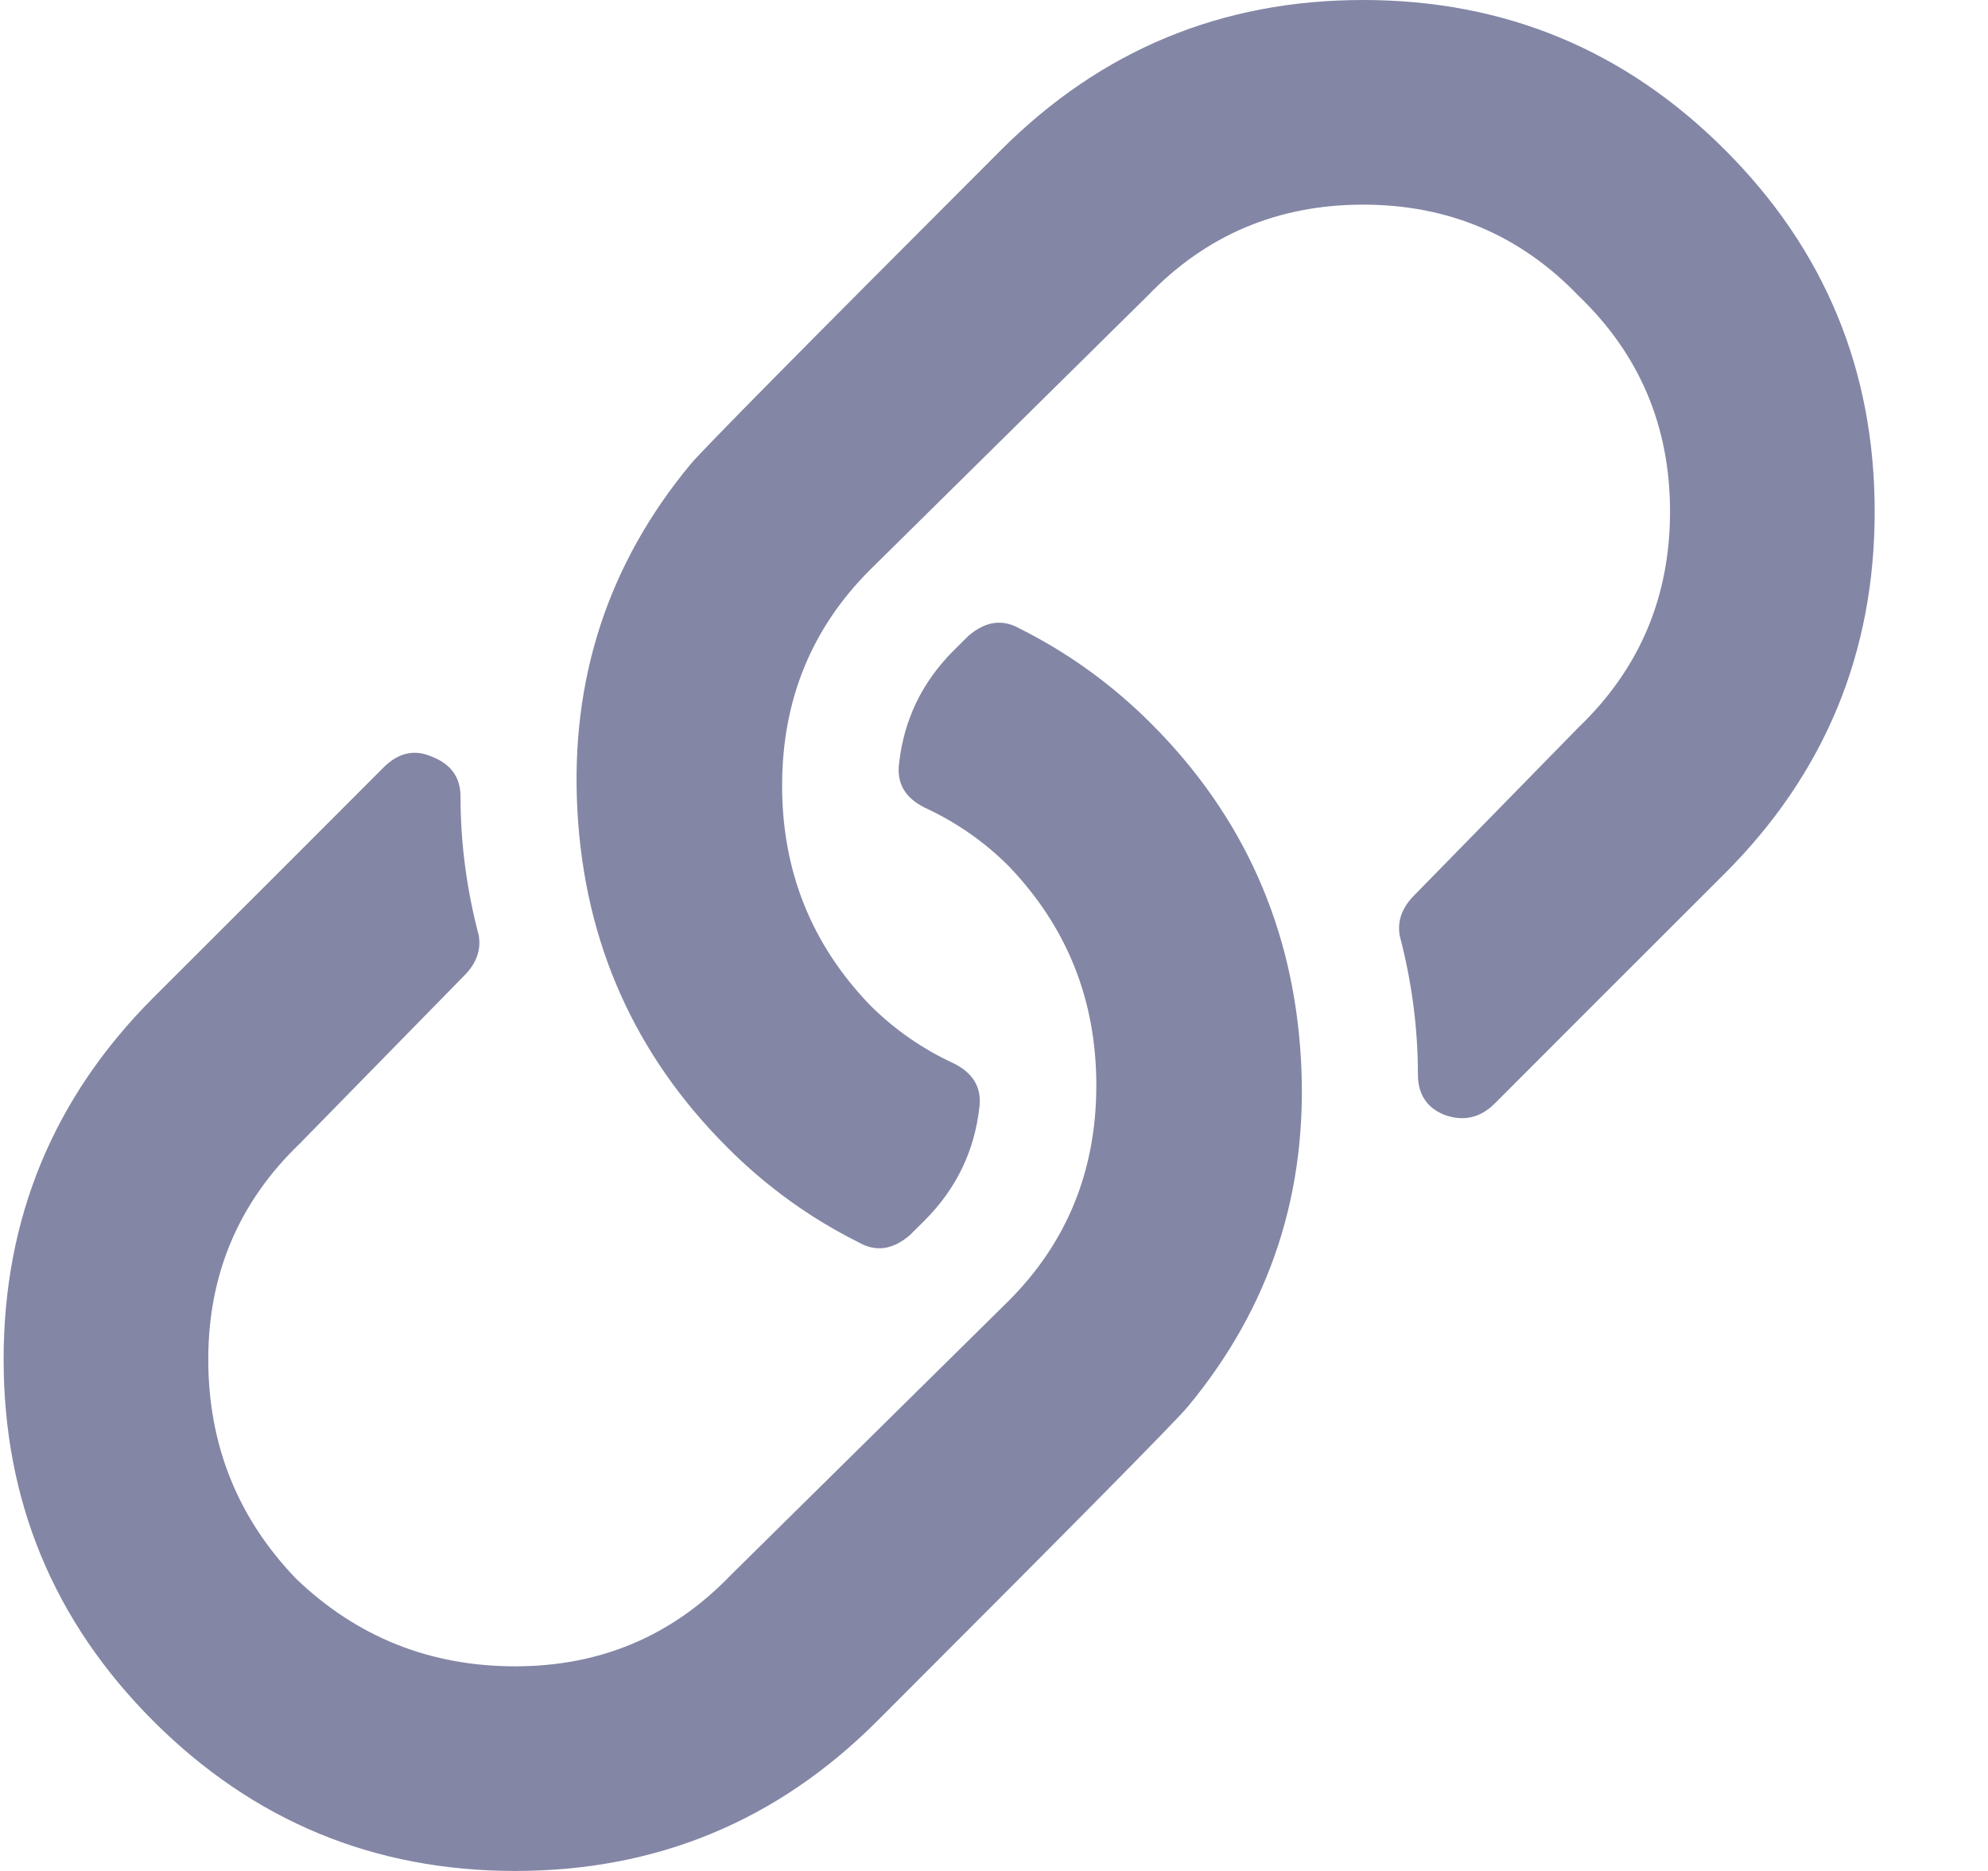 <svg width="17" height="16" viewBox="0 0 17 16" fill="none" xmlns="http://www.w3.org/2000/svg">
<path d="M9.844 6.188C10.635 6.979 11.062 7.938 11.125 9.062C11.188 10.188 10.865 11.177 10.156 12.031C10.052 12.156 9.167 13.052 7.5 14.719C6.646 15.573 5.615 16 4.406 16C3.198 16 2.167 15.573 1.312 14.719C0.458 13.865 0.031 12.833 0.031 11.625C0.031 10.417 0.458 9.385 1.312 8.531C1.688 8.156 2.083 7.76 2.5 7.344C2.917 6.927 3.177 6.667 3.281 6.562C3.406 6.438 3.542 6.406 3.688 6.469C3.854 6.531 3.938 6.646 3.938 6.812C3.938 7.208 3.99 7.604 4.094 8C4.115 8.125 4.073 8.24 3.969 8.344L2.562 9.781C2.042 10.281 1.781 10.896 1.781 11.625C1.781 12.354 2.031 12.979 2.531 13.5C3.052 14 3.677 14.25 4.406 14.25C5.135 14.25 5.75 13.99 6.25 13.469L8.625 11.125C9.125 10.625 9.375 10.01 9.375 9.281C9.375 8.552 9.125 7.927 8.625 7.406C8.417 7.198 8.177 7.031 7.906 6.906C7.74 6.823 7.667 6.698 7.688 6.531C7.729 6.156 7.885 5.833 8.156 5.562L8.281 5.438C8.427 5.312 8.573 5.292 8.719 5.375C9.135 5.583 9.51 5.854 9.844 6.188ZM11.656 0C12.865 0 13.896 0.427 14.75 1.281C15.604 2.135 16.031 3.167 16.031 4.375C16.031 5.583 15.604 6.615 14.75 7.469C14.375 7.844 13.979 8.24 13.562 8.656C13.146 9.073 12.885 9.333 12.781 9.438C12.656 9.562 12.51 9.594 12.344 9.531C12.198 9.469 12.125 9.354 12.125 9.188C12.125 8.792 12.073 8.396 11.969 8C11.948 7.875 11.99 7.76 12.094 7.656L13.5 6.219C14.021 5.719 14.281 5.104 14.281 4.375C14.281 3.646 14.021 3.031 13.5 2.531C13 2.01 12.385 1.75 11.656 1.75C10.927 1.75 10.312 2.01 9.812 2.531L7.438 4.875C6.938 5.375 6.688 5.99 6.688 6.719C6.688 7.448 6.938 8.073 7.438 8.594C7.646 8.802 7.885 8.969 8.156 9.094C8.323 9.177 8.396 9.302 8.375 9.469C8.333 9.844 8.177 10.167 7.906 10.438L7.781 10.562C7.635 10.688 7.49 10.708 7.344 10.625C6.927 10.417 6.552 10.146 6.219 9.812C5.427 9.021 5 8.062 4.938 6.938C4.875 5.812 5.198 4.823 5.906 3.969C6.01 3.844 6.896 2.948 8.562 1.281C9.417 0.427 10.448 0 11.656 0Z" fill="#8386A5"/>
</svg>
